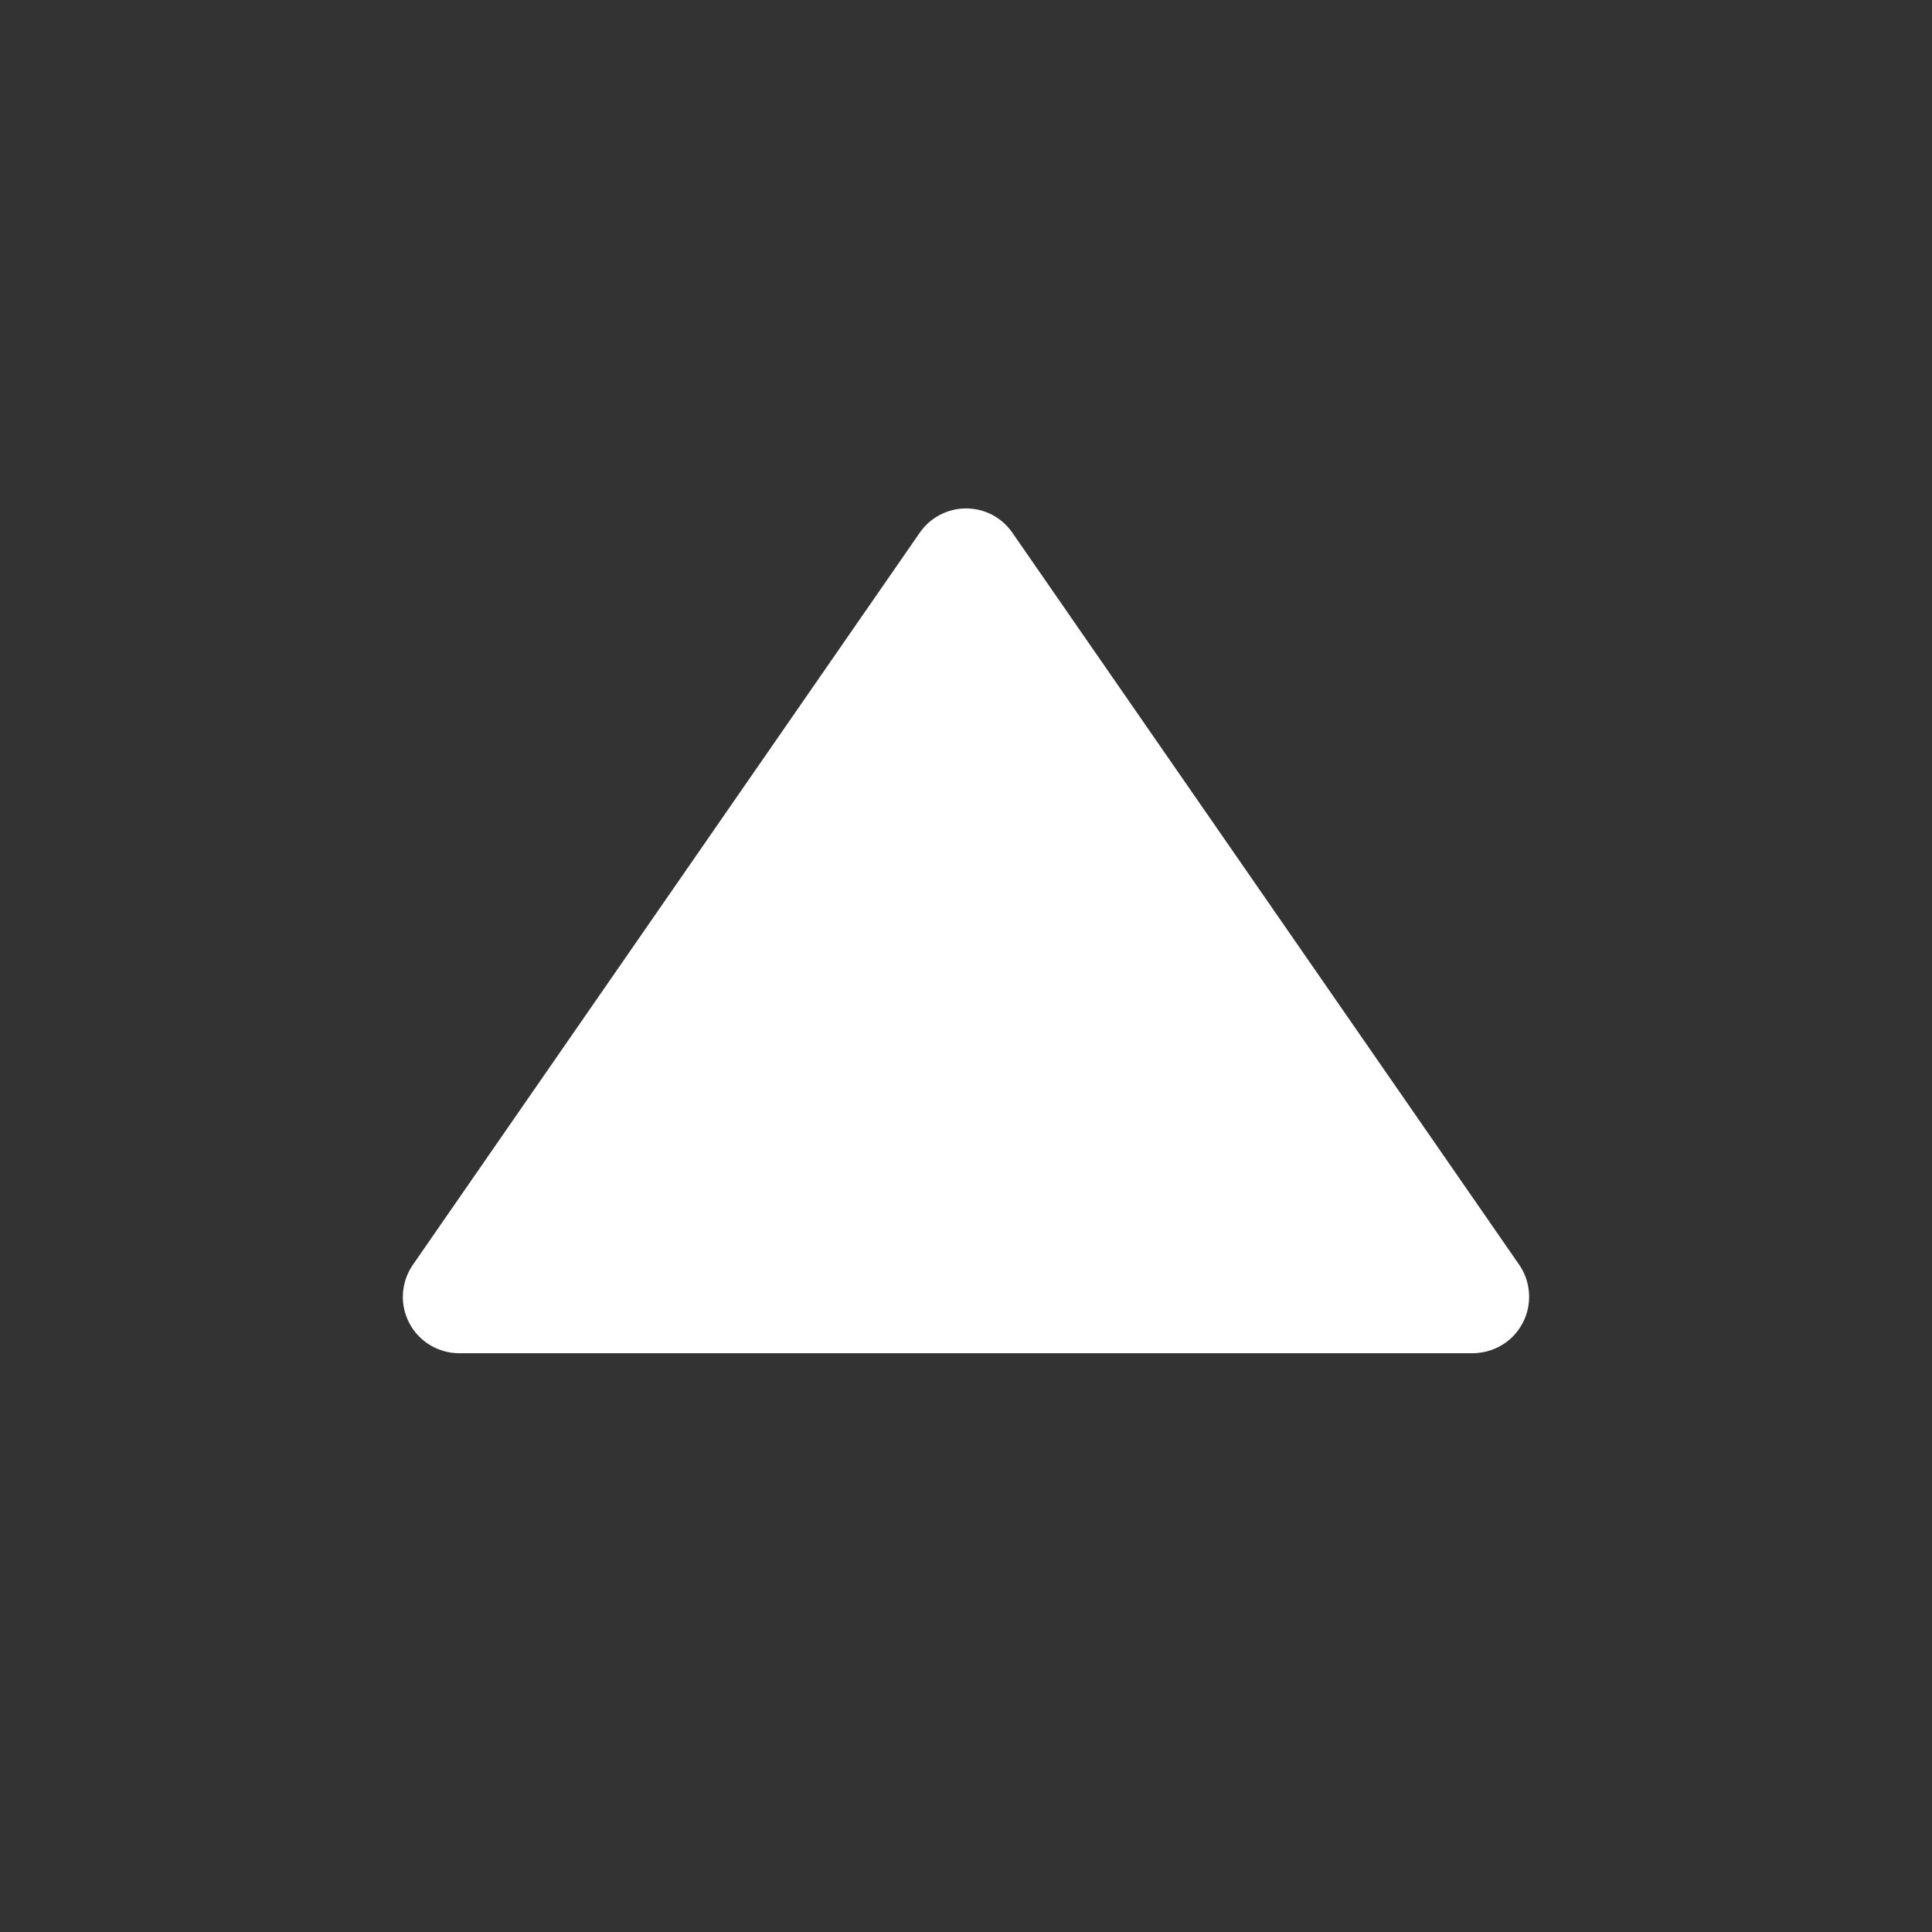 <svg width="19" height="19" viewBox="0 0 19 19" fill="none" xmlns="http://www.w3.org/2000/svg">
<rect x="0" y="0" width="19" height="19" fill="#333333" stroke="none"/>
<path d="M9.956 5.239C9.905 5.165 9.837 5.105 9.758 5.063C9.679 5.022 9.59 5 9.501 5C9.411 5 9.323 5.022 9.244 5.063C9.164 5.105 9.096 5.165 9.045 5.239L4.06 12.439C4.003 12.522 3.969 12.619 3.963 12.72C3.956 12.821 3.978 12.921 4.025 13.011C4.072 13.101 4.142 13.176 4.229 13.228C4.315 13.28 4.415 13.308 4.516 13.308L14.486 13.308C14.587 13.307 14.685 13.279 14.772 13.227C14.858 13.175 14.928 13.1 14.975 13.01C15.022 12.921 15.043 12.82 15.037 12.72C15.031 12.619 14.998 12.522 14.941 12.439L9.956 5.239Z" fill="white"/>
</svg>
